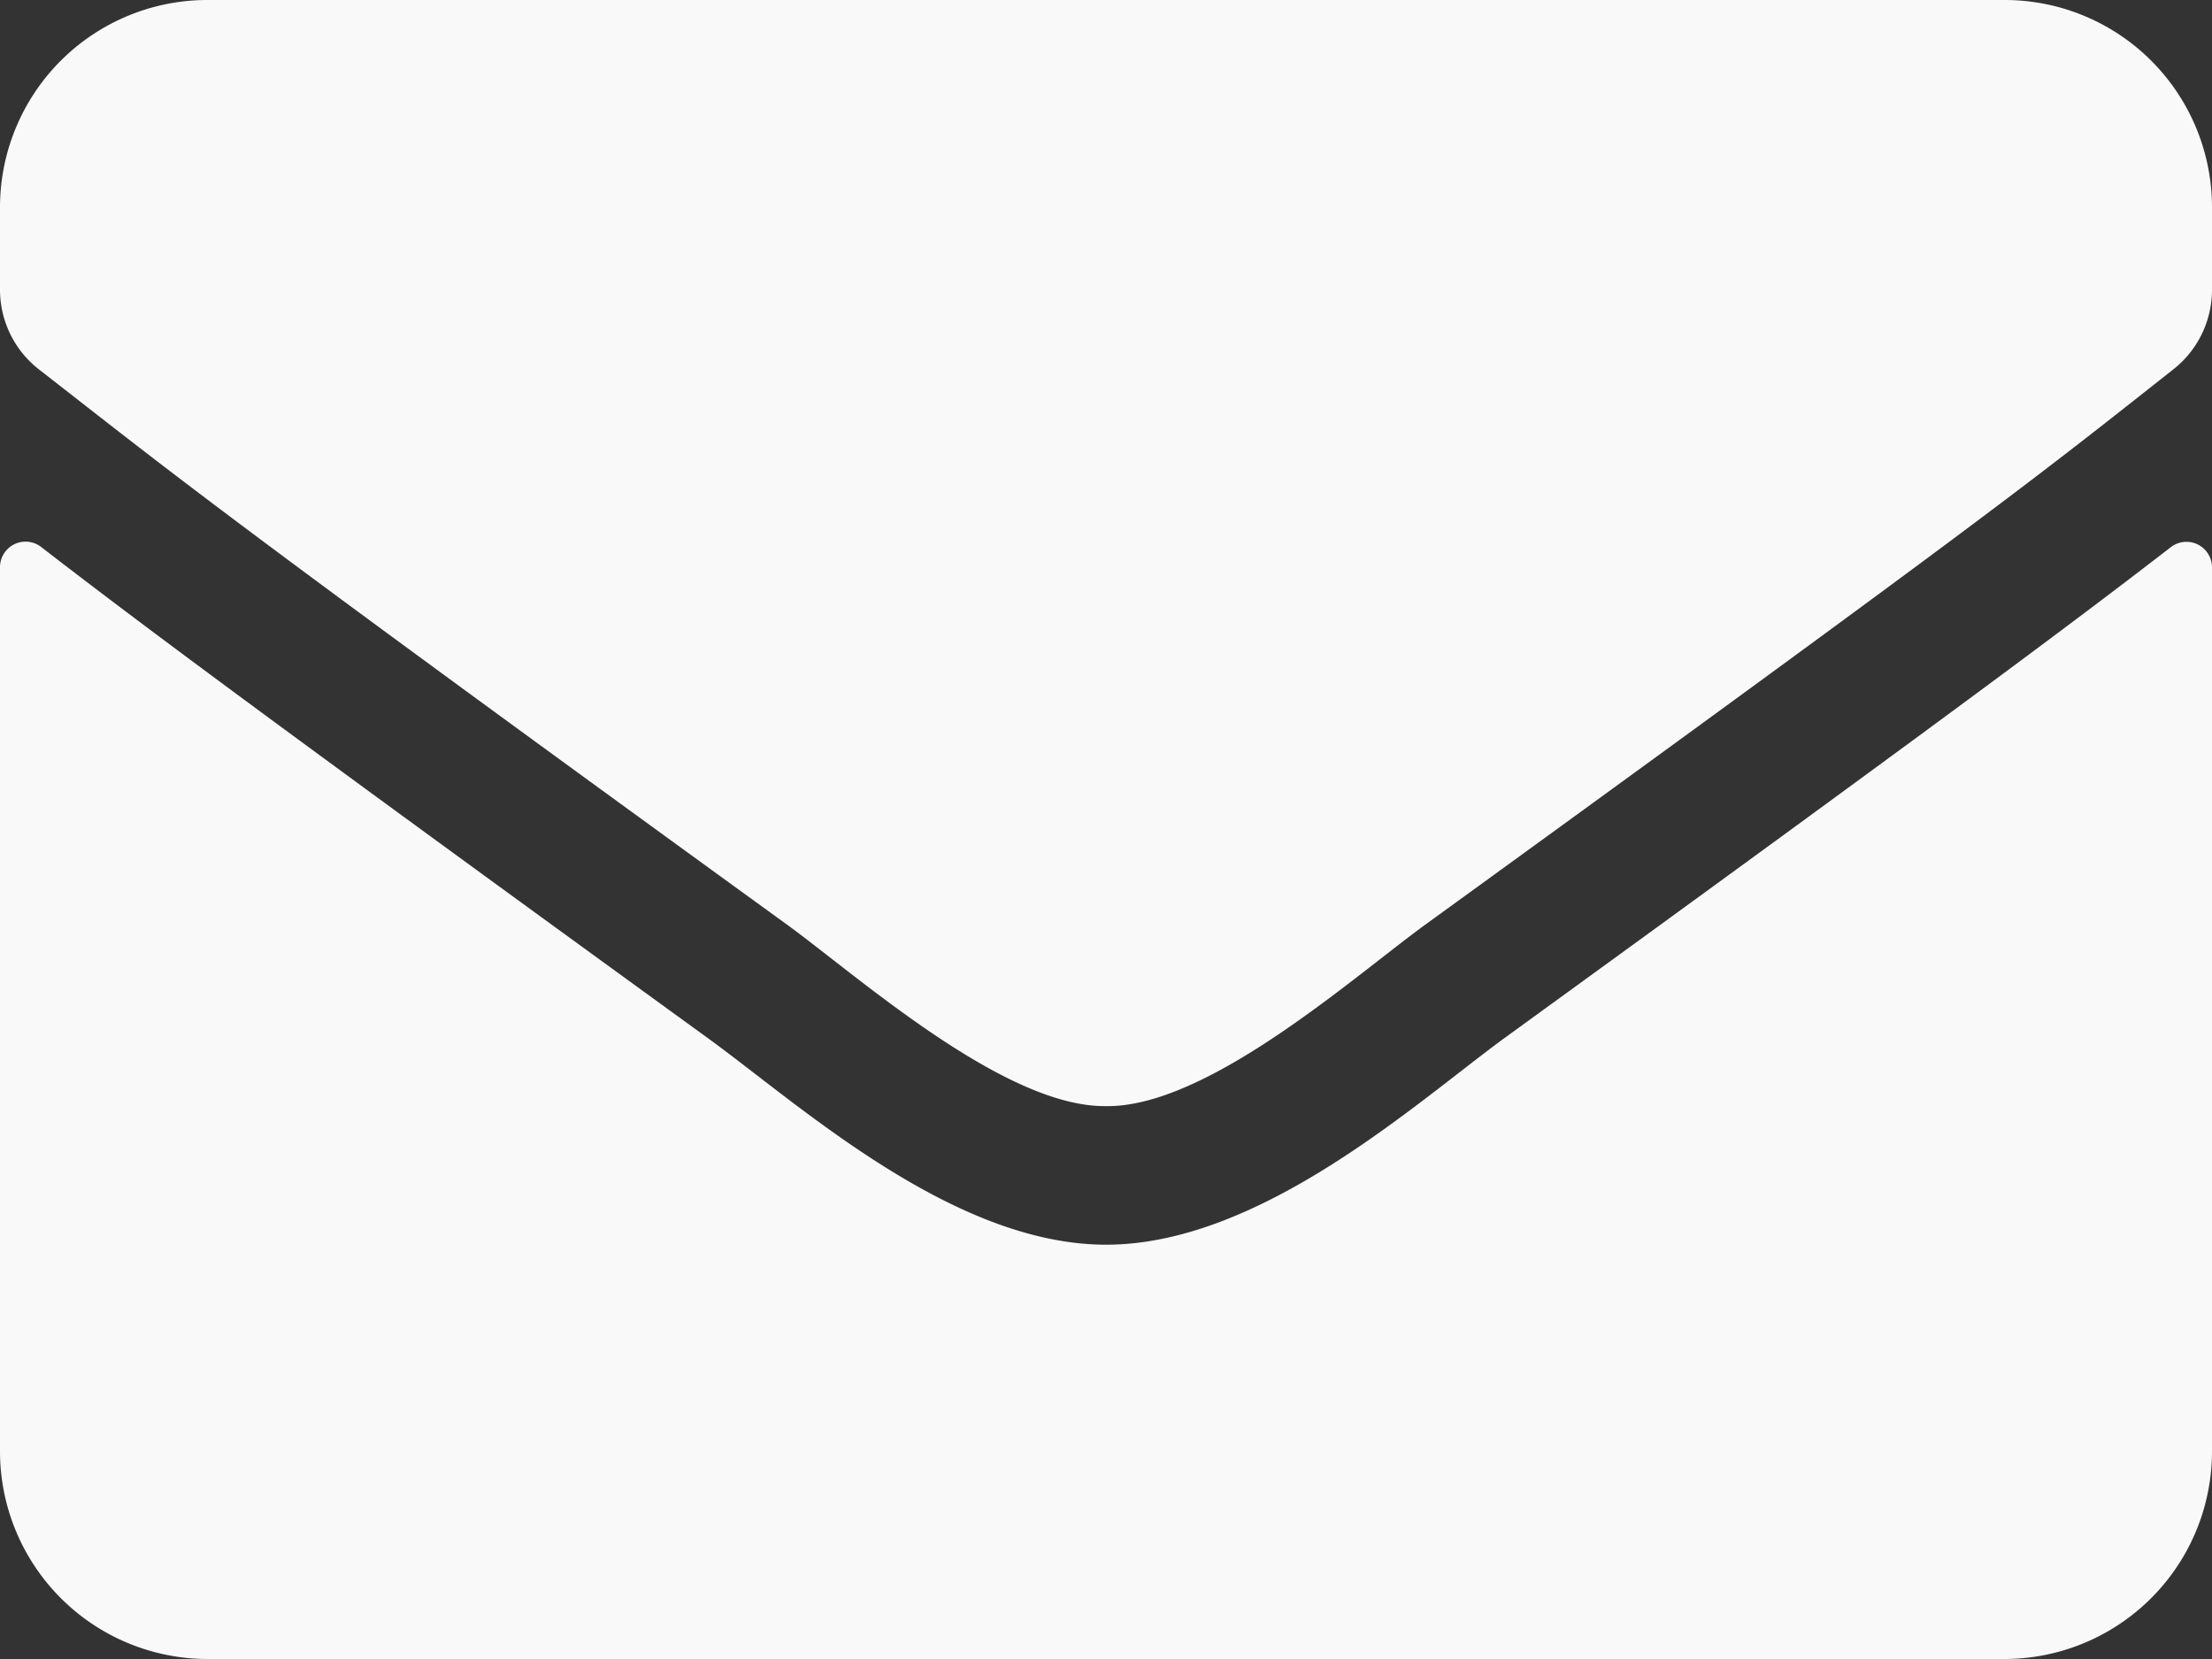 <svg xmlns="http://www.w3.org/2000/svg" viewBox="0 0 20 15"><rect x="0" y="0" width="20" height="15" fill="#333333" stroke="none"/><defs><style>.cls-1{fill:#f9f9f9;}</style></defs><title>correo</title><g id="Capa_2" data-name="Capa 2"><g id="Capa_1-2" data-name="Capa 1"><path class="cls-1" d="M20,5.133V13.12A1.878,1.878,0,0,1,18.12,15H1.88A1.878,1.878,0,0,1,0,13.12V5.133a.231.231,0,0,1,.374-.186c.88.68,2.04,1.547,6.027,4.44.827.6,2.213,1.867,3.6,1.867,1.4,0,2.814-1.293,3.6-1.867,3.987-2.893,5.146-3.76,6.027-4.44A.231.231,0,0,1,20,5.133Z"/><path class="cls-1" d="M20,1.867v.747a.916.916,0,0,1-.359.733c-1.2.947-1.587,1.267-6.773,5.027-.654.48-1.96,1.64-2.867,1.627-.906.013-2.213-1.147-2.866-1.627C1.947,4.613,1.56,4.28.361,3.347A.915.915,0,0,1,0,2.613V1.867A1.875,1.875,0,0,1,1.88,0H18.12A1.875,1.875,0,0,1,20,1.867Z"/></g></g></svg>